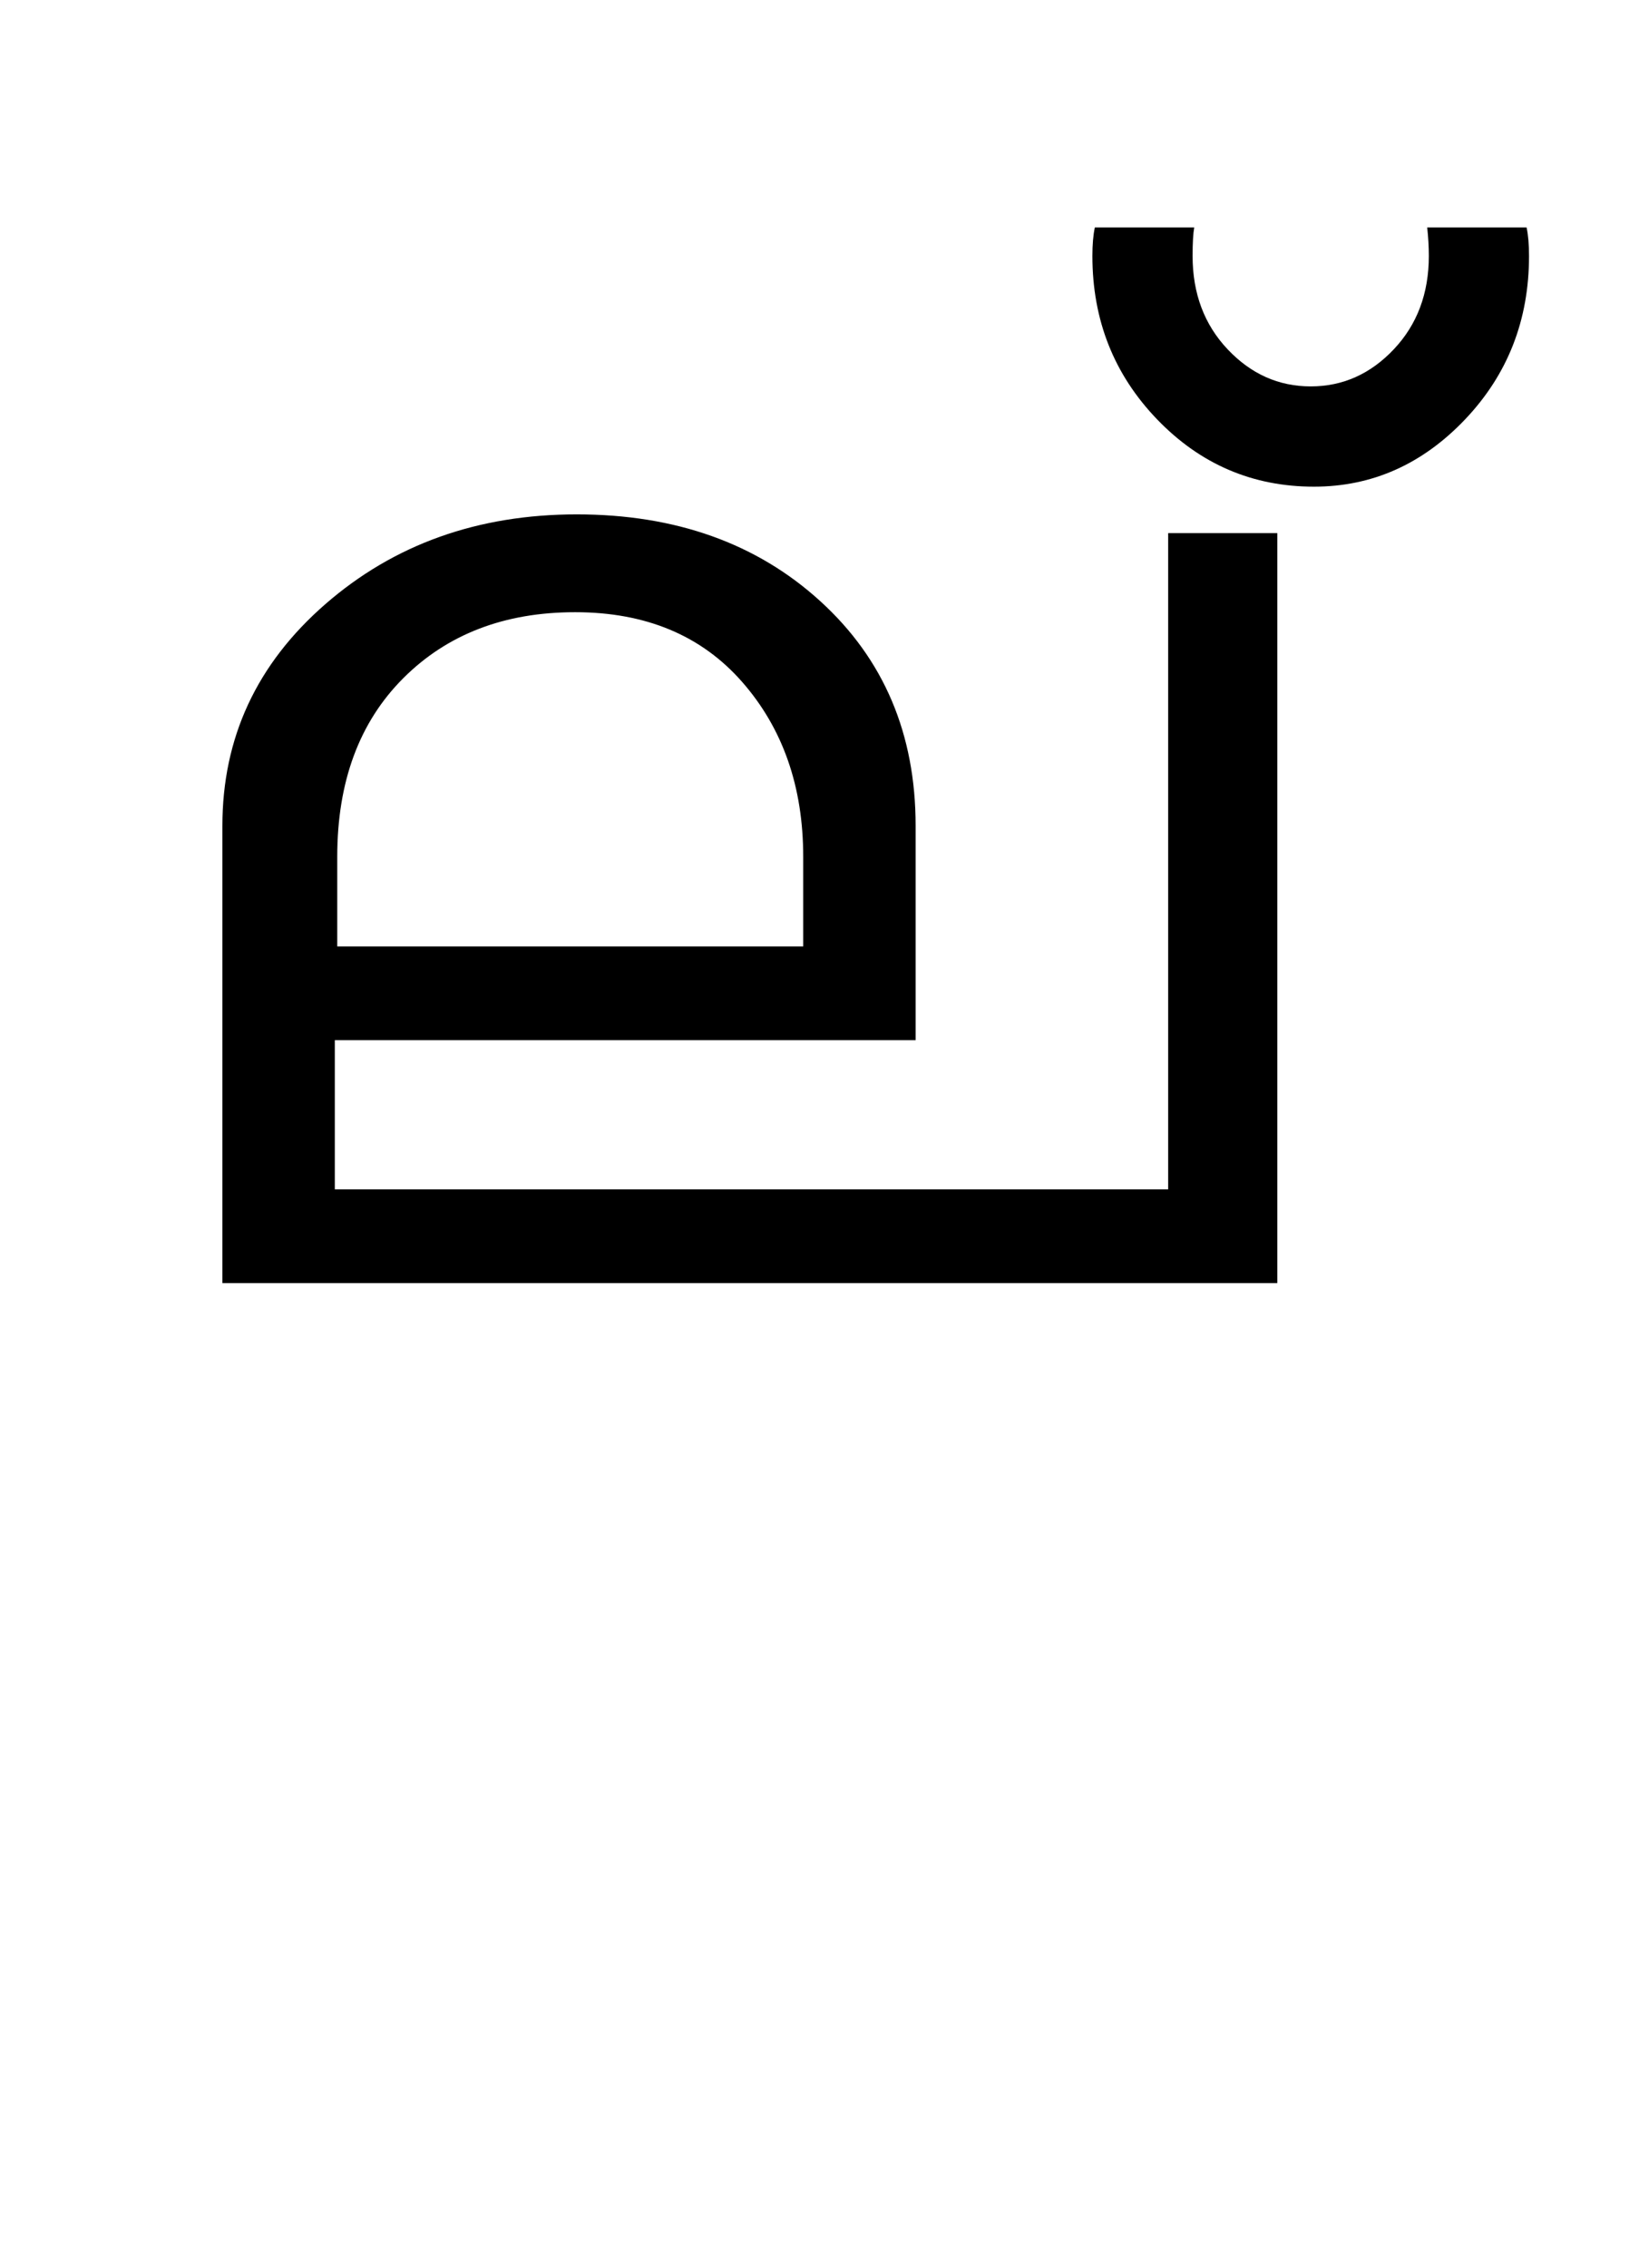 <?xml version="1.0" encoding="UTF-8"?>
<svg xmlns="http://www.w3.org/2000/svg" xmlns:xlink="http://www.w3.org/1999/xlink" width="251.5pt" height="347.75pt" viewBox="0 0 251.5 347.75" version="1.1">
<defs>
<g>
<symbol overflow="visible" id="glyph0-0">
<path style="stroke:none;" d="M 5.625 -0.125 L 5.625 -139.875 L 75.75 -139.875 L 75.75 -0.125 Z M 12.75 -6.875 L 69 -6.875 L 69 -132.875 L 12.75 -132.875 Z M 12.75 -6.875 "/>
</symbol>
<symbol overflow="visible" id="glyph0-1">
<path style="stroke:none;" d="M 180 0 L 18.125 0 L 18.125 -70.125 C 18.125 -83.625 23.395 -94.957 33.938 -104.125 C 44.477 -113.289 57.332 -117.875 72.5 -117.875 C 87.664 -117.875 100.125 -113.438 109.875 -104.562 C 119.625 -95.688 124.5 -84.207 124.5 -70.125 L 124.5 -37.25 L 35.375 -37.25 L 35.375 -14.375 L 163.25 -14.375 L 163.25 -115 L 180 -115 Z M 107.25 -51.625 L 107.25 -65.375 C 107.25 -76.125 104.125 -85.062 97.875 -92.188 C 91.625 -99.312 83.082 -102.875 72.25 -102.875 C 61.414 -102.875 52.625 -99.5 45.875 -92.75 C 39.125 -86 35.75 -76.875 35.75 -65.375 L 35.75 -51.625 Z M 107.25 -51.625 "/>
</symbol>
<symbol overflow="visible" id="glyph0-2">
<path style="stroke:none;" d="M 38.875 -157.5 C 38.875 -147.664 35.602 -139.312 29.062 -132.438 C 22.52 -125.562 14.789 -122.125 5.875 -122.125 C -3.539 -122.125 -11.562 -125.562 -18.188 -132.438 C -24.812 -139.312 -28.125 -147.664 -28.125 -157.5 C -28.125 -159.25 -28 -160.707 -27.75 -161.875 L -12.5 -161.875 C -12.664 -160.957 -12.75 -159.5 -12.75 -157.5 C -12.75 -151.75 -10.957 -146.977 -7.375 -143.188 C -3.789 -139.395 0.457 -137.5 5.375 -137.5 C 10.289 -137.5 14.539 -139.395 18.125 -143.188 C 21.707 -146.977 23.5 -151.75 23.5 -157.5 C 23.5 -158.914 23.414 -160.375 23.25 -161.875 L 38.5 -161.875 C 38.75 -160.707 38.875 -159.25 38.875 -157.5 Z M 38.875 -157.5 "/>
</symbol>
</g>
</defs>
<g id="surface1">
<rect x="0" y="0" width="251.5" height="347.75" style="fill:rgb(100%,100%,100%);fill-opacity:1;stroke:none;"/>
<g style="fill:rgb(0%,0%,0%);fill-opacity:1;">
  <use xlink:href="#glyph0-1" x="16" y="196.75"/>
  <use xlink:href="#glyph0-2" x="195.75" y="196.75"/>
</g>
</g>
</svg>
